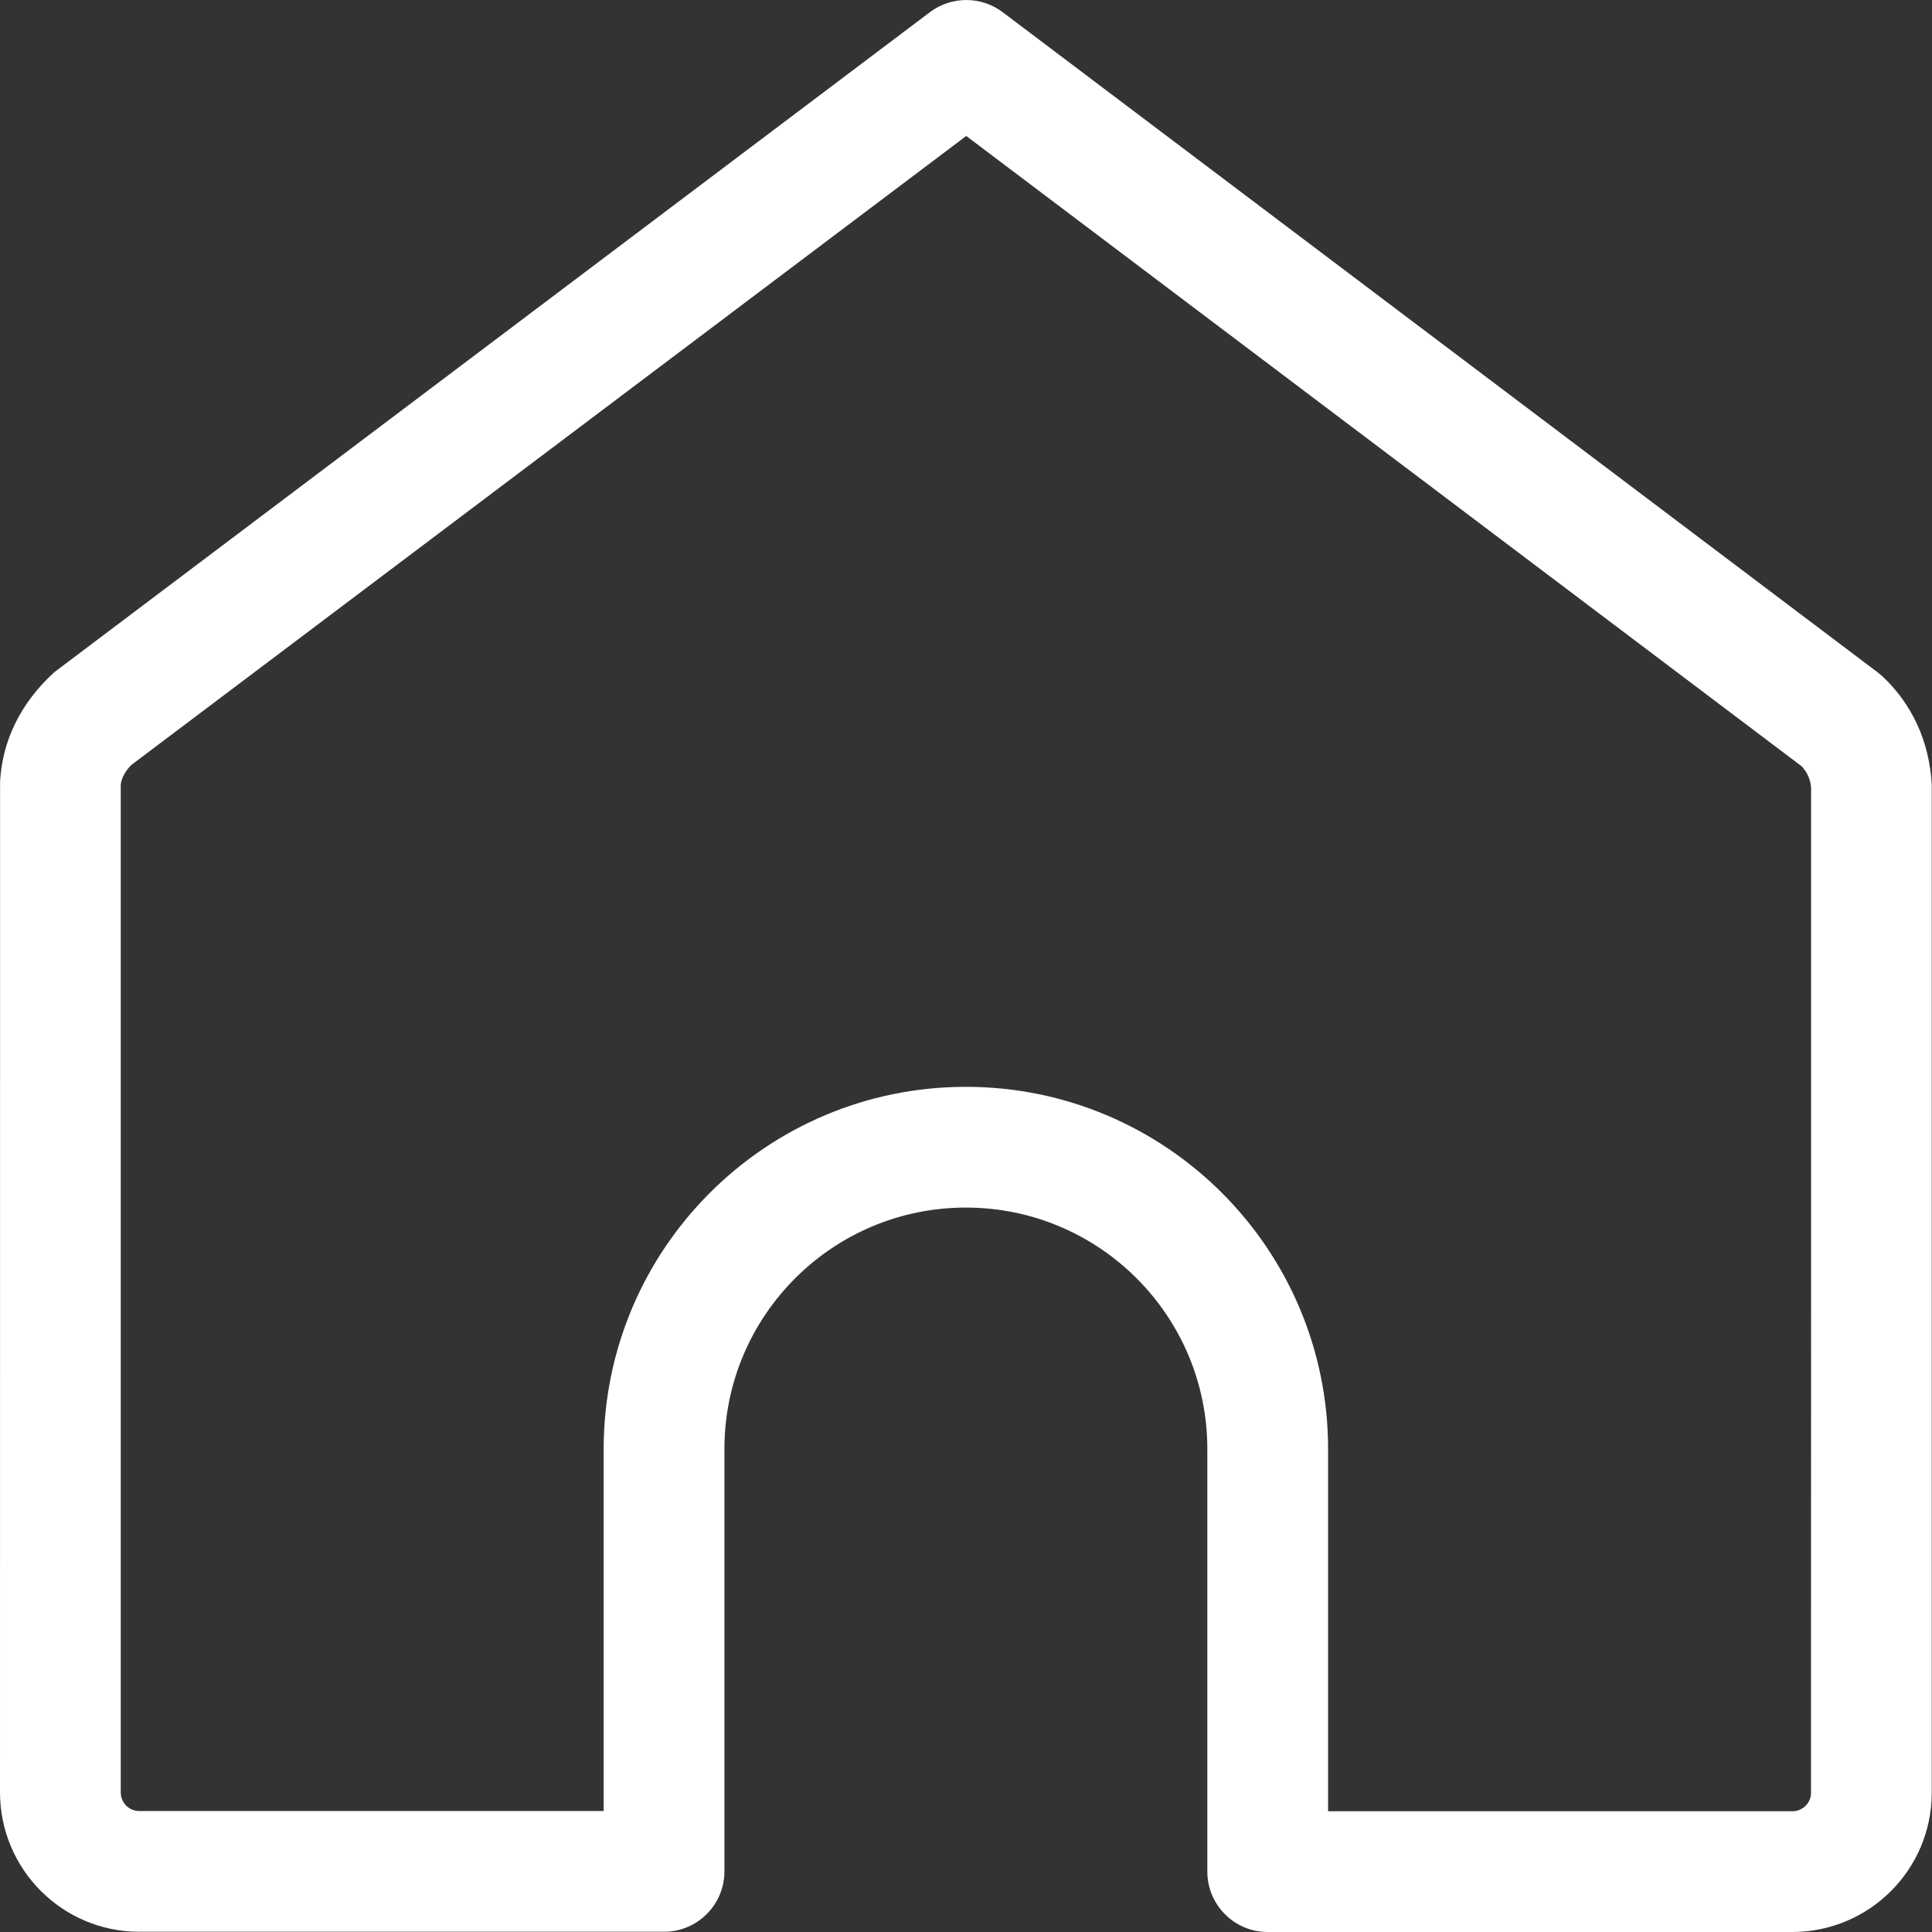 <svg width="24" height="24" viewBox="0 0 24 24" fill="none" xmlns="http://www.w3.org/2000/svg">
<rect x="0" y="0" width="24" height="24" fill="#333333" stroke="none"/>
<g id="VectorIcons">
<path id="color" fill-rule="evenodd" clip-rule="evenodd" d="M23.322 8.35L12.455 0.151C12.188 -0.05 11.819 -0.05 11.552 0.151L0.675 8.35C0.25 8.737 0.029 9.207 0.001 9.707L0 22.269C0.003 23.223 0.774 23.994 1.725 23.997L8.249 23.997C8.663 23.997 8.999 23.661 8.999 23.247V18.001C8.999 16.344 10.342 15.001 11.998 15.001C13.655 15.001 14.998 16.344 14.998 18.001V23.25C14.998 23.664 15.334 24 15.748 24H22.268C23.222 23.997 23.993 23.227 23.997 22.275L23.997 9.749C23.968 9.207 23.747 8.738 23.38 8.398L23.322 8.35ZM22.498 9.791L22.497 22.272C22.497 22.397 22.393 22.5 22.266 22.5L16.498 22.5V18.001C16.498 15.516 14.483 13.501 11.998 13.501C9.514 13.501 7.499 15.516 7.499 18.001V22.497H1.728C1.603 22.497 1.5 22.394 1.5 22.267L1.5 9.749C1.505 9.679 1.554 9.575 1.635 9.5L12.003 1.689L22.381 9.519C22.451 9.593 22.493 9.689 22.498 9.791Z" fill="white"/>
</g>
</svg>
